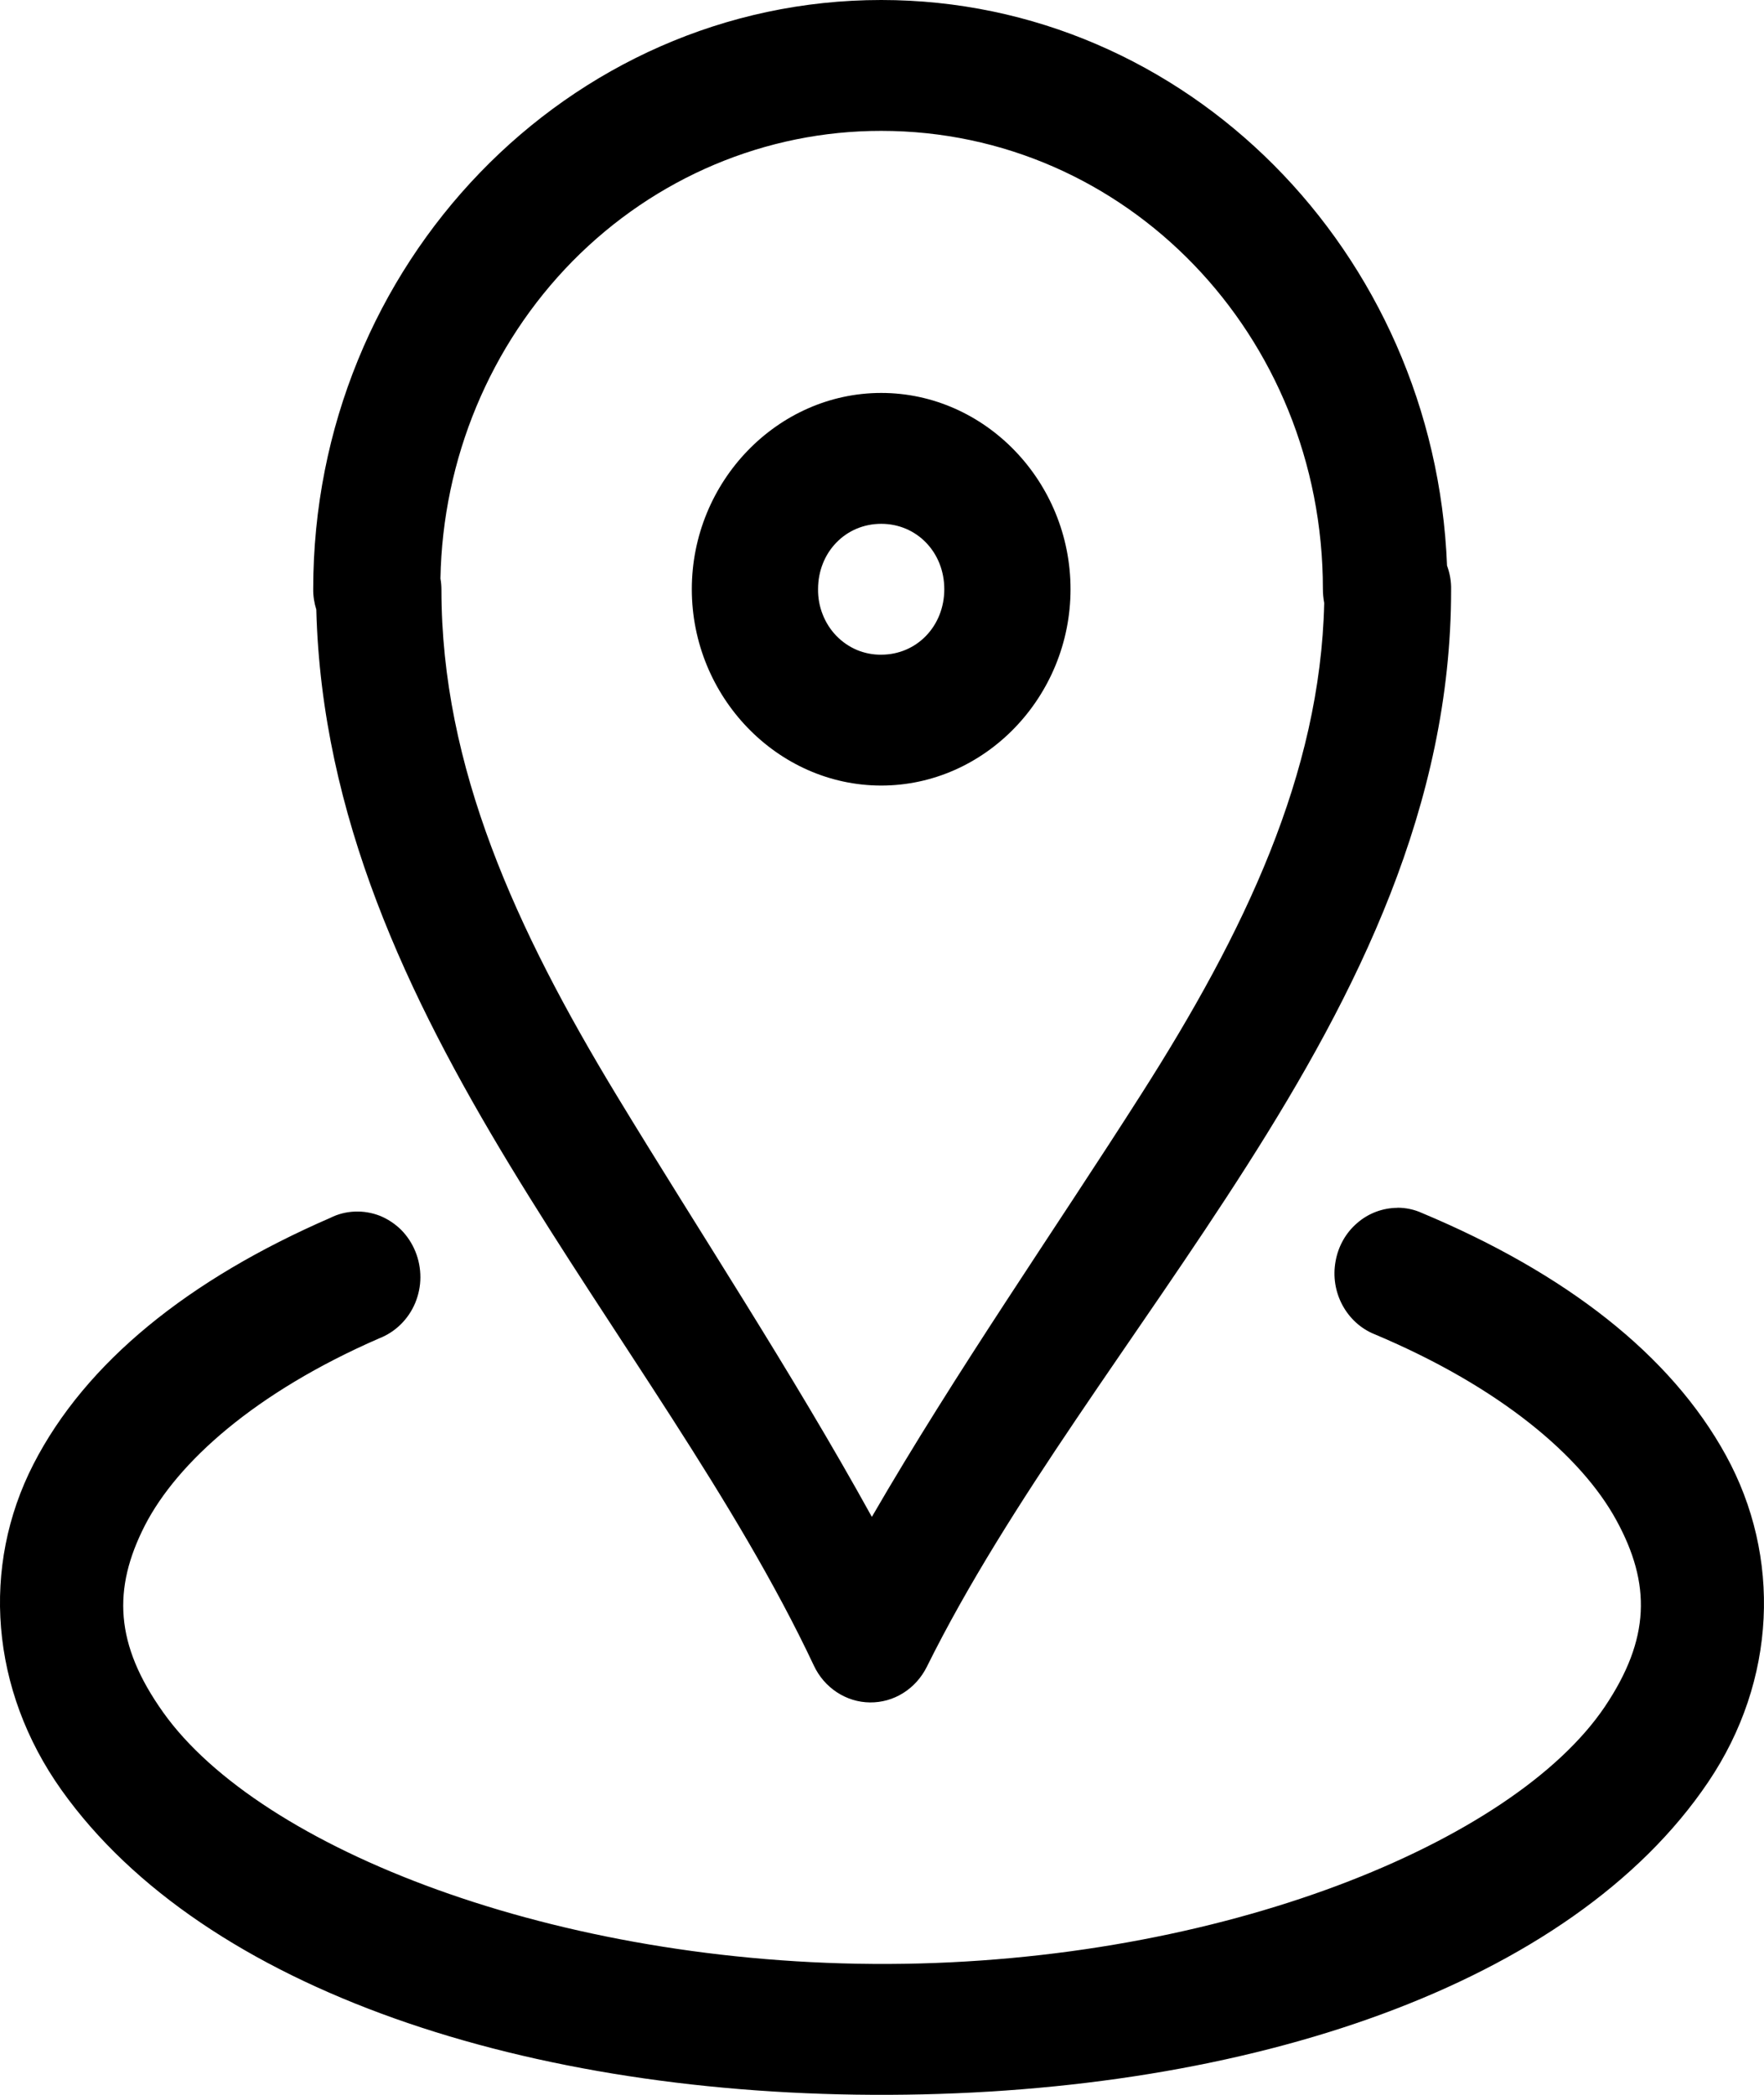 <svg width="16" height="19" viewBox="0 0 16 19" fill="none" xmlns="http://www.w3.org/2000/svg">
<path d="M7.993 0C5.154 0 2.841 2.398 2.841 5.342C2.84 5.405 2.85 5.469 2.869 5.529C2.917 7.404 3.7 9.043 4.62 10.562C5.573 12.133 6.675 13.605 7.382 15.107C7.429 15.207 7.501 15.29 7.591 15.349C7.681 15.408 7.784 15.44 7.891 15.441C7.997 15.442 8.101 15.413 8.192 15.356C8.283 15.299 8.357 15.217 8.406 15.119C9.15 13.618 10.309 12.143 11.309 10.574C12.309 9.005 13.162 7.31 13.162 5.351C13.164 5.276 13.151 5.201 13.125 5.13C13.014 2.287 10.762 0 7.993 0ZM7.993 1.187C10.213 1.187 11.999 3.04 11.999 5.342C11.999 5.384 12.003 5.427 12.011 5.469C11.976 7.021 11.285 8.46 10.354 9.92C9.567 11.156 8.676 12.432 7.908 13.758C7.179 12.438 6.338 11.164 5.591 9.932C4.683 8.433 4.004 6.958 4.004 5.35C4.004 5.315 4.001 5.281 3.995 5.247C4.015 4.162 4.446 3.129 5.193 2.369C5.941 1.61 6.946 1.186 7.993 1.187ZM7.993 3.564C7.052 3.564 6.275 4.368 6.275 5.344C6.275 6.32 7.052 7.125 7.993 7.125C8.935 7.125 9.71 6.32 9.71 5.344C9.71 4.368 8.935 3.564 7.993 3.564ZM7.993 4.751C8.315 4.751 8.565 5.009 8.565 5.344C8.565 5.679 8.315 5.938 7.993 5.938C7.917 5.939 7.842 5.924 7.772 5.895C7.702 5.865 7.639 5.822 7.585 5.766C7.532 5.711 7.49 5.645 7.462 5.573C7.433 5.5 7.419 5.422 7.42 5.344C7.42 5.009 7.67 4.751 7.993 4.751ZM12.675 10.955C12.541 10.956 12.412 11.004 12.31 11.093C12.207 11.181 12.138 11.304 12.114 11.44C12.089 11.576 12.111 11.716 12.176 11.837C12.241 11.958 12.344 12.052 12.469 12.102C13.61 12.582 14.344 13.209 14.66 13.787C14.977 14.366 14.969 14.865 14.556 15.48C13.726 16.71 11.08 17.8 8.06 17.813C5.039 17.825 2.357 16.765 1.48 15.531C1.041 14.914 1.02 14.412 1.314 13.836C1.609 13.262 2.316 12.628 3.439 12.139C3.511 12.111 3.578 12.068 3.634 12.013C3.69 11.958 3.735 11.892 3.766 11.818C3.796 11.745 3.813 11.666 3.813 11.585C3.813 11.505 3.798 11.426 3.768 11.352C3.738 11.278 3.694 11.211 3.639 11.155C3.583 11.1 3.517 11.056 3.445 11.027C3.373 10.999 3.296 10.986 3.219 10.989C3.141 10.992 3.065 11.011 2.996 11.046C1.713 11.603 0.778 12.354 0.303 13.281C-0.172 14.207 -0.09 15.325 0.558 16.236C1.854 18.057 4.807 19.014 8.067 19C11.326 18.986 14.251 18.006 15.494 16.163C16.116 15.241 16.158 14.117 15.655 13.201C15.153 12.285 14.197 11.546 12.898 11.002C12.828 10.97 12.752 10.954 12.675 10.954V10.955Z" fill="black"/>
</svg>
